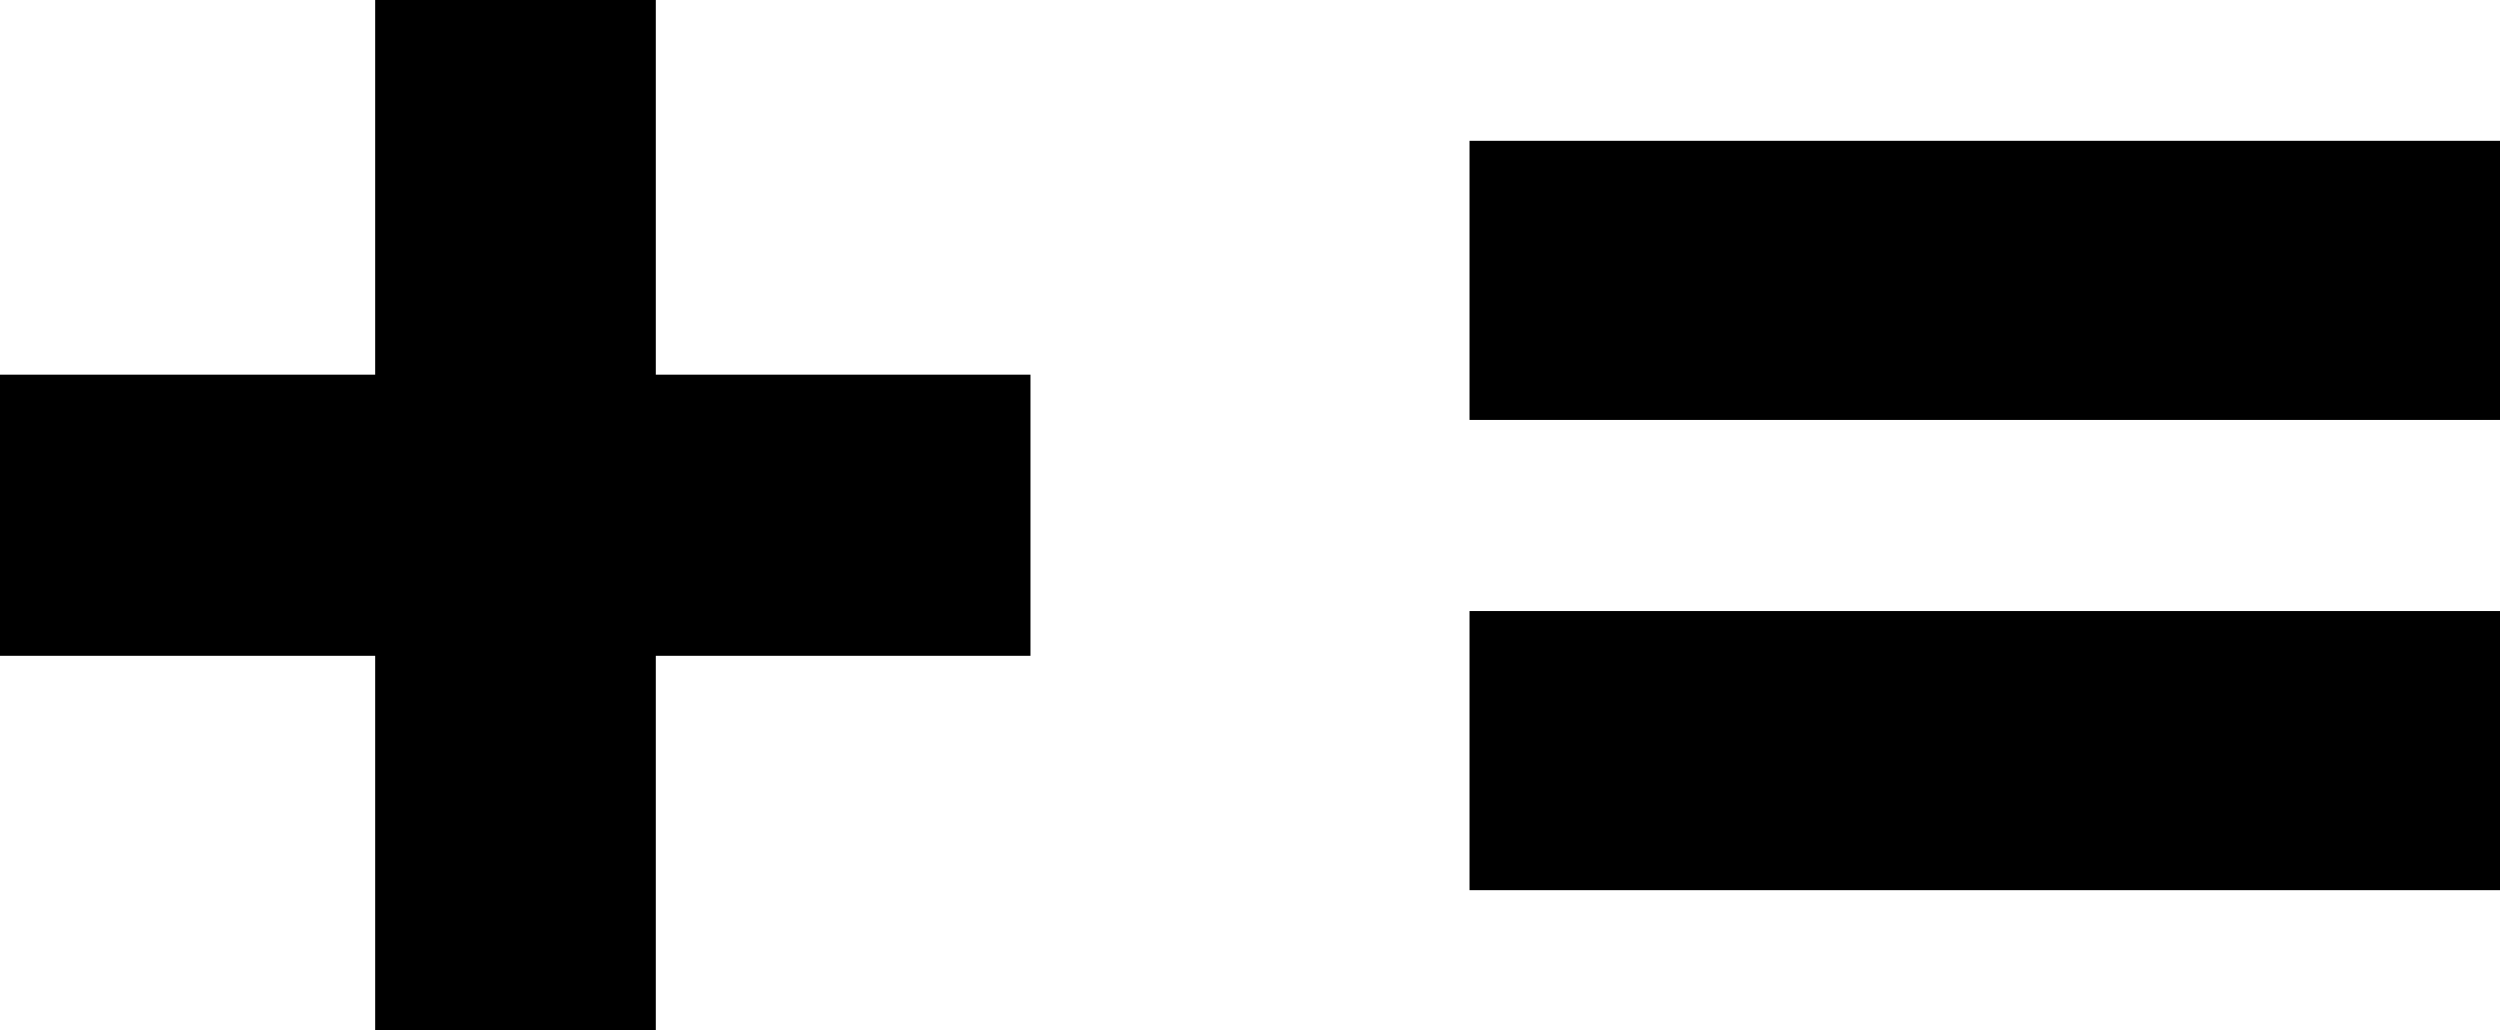 <?xml version="1.0" encoding="UTF-8" standalone="no"?>
<!-- Created with Inkscape (http://www.inkscape.org/) -->

<svg
   width="4.971mm"
   height="2.049mm"
   viewBox="0 0 4.971 2.049"
   version="1.1"
   id="svg1"
   xmlns="http://www.w3.org/2000/svg"
   xmlns:svg="http://www.w3.org/2000/svg">
  <defs
     id="defs1" />
  <g
     id="text4"
     style="font-weight:900;font-size:3.881px;line-height:0.9;font-family:'HarmonyOS Sans';-inkscape-font-specification:'HarmonyOS Sans Heavy';text-align:center;letter-spacing:0px;word-spacing:0px;text-anchor:middle;stroke-width:0.265"
     aria-label="+&#10;="
     transform="translate(-0.352,-1.644)">
    <path
       d="M 1.098,2.389 V 1.644 H 1.656 V 2.389 H 2.401 V 2.948 H 1.656 V 3.693 H 1.098 V 2.948 H 0.352 V 2.389 Z"
       id="path5" />
    <path
       d="m 5.323,1.924 v 0.555 H 3.274 v -0.555 z m 0,0.935 V 3.414 H 3.274 V 2.859 Z"
       id="path6" />
  </g>
</svg>
